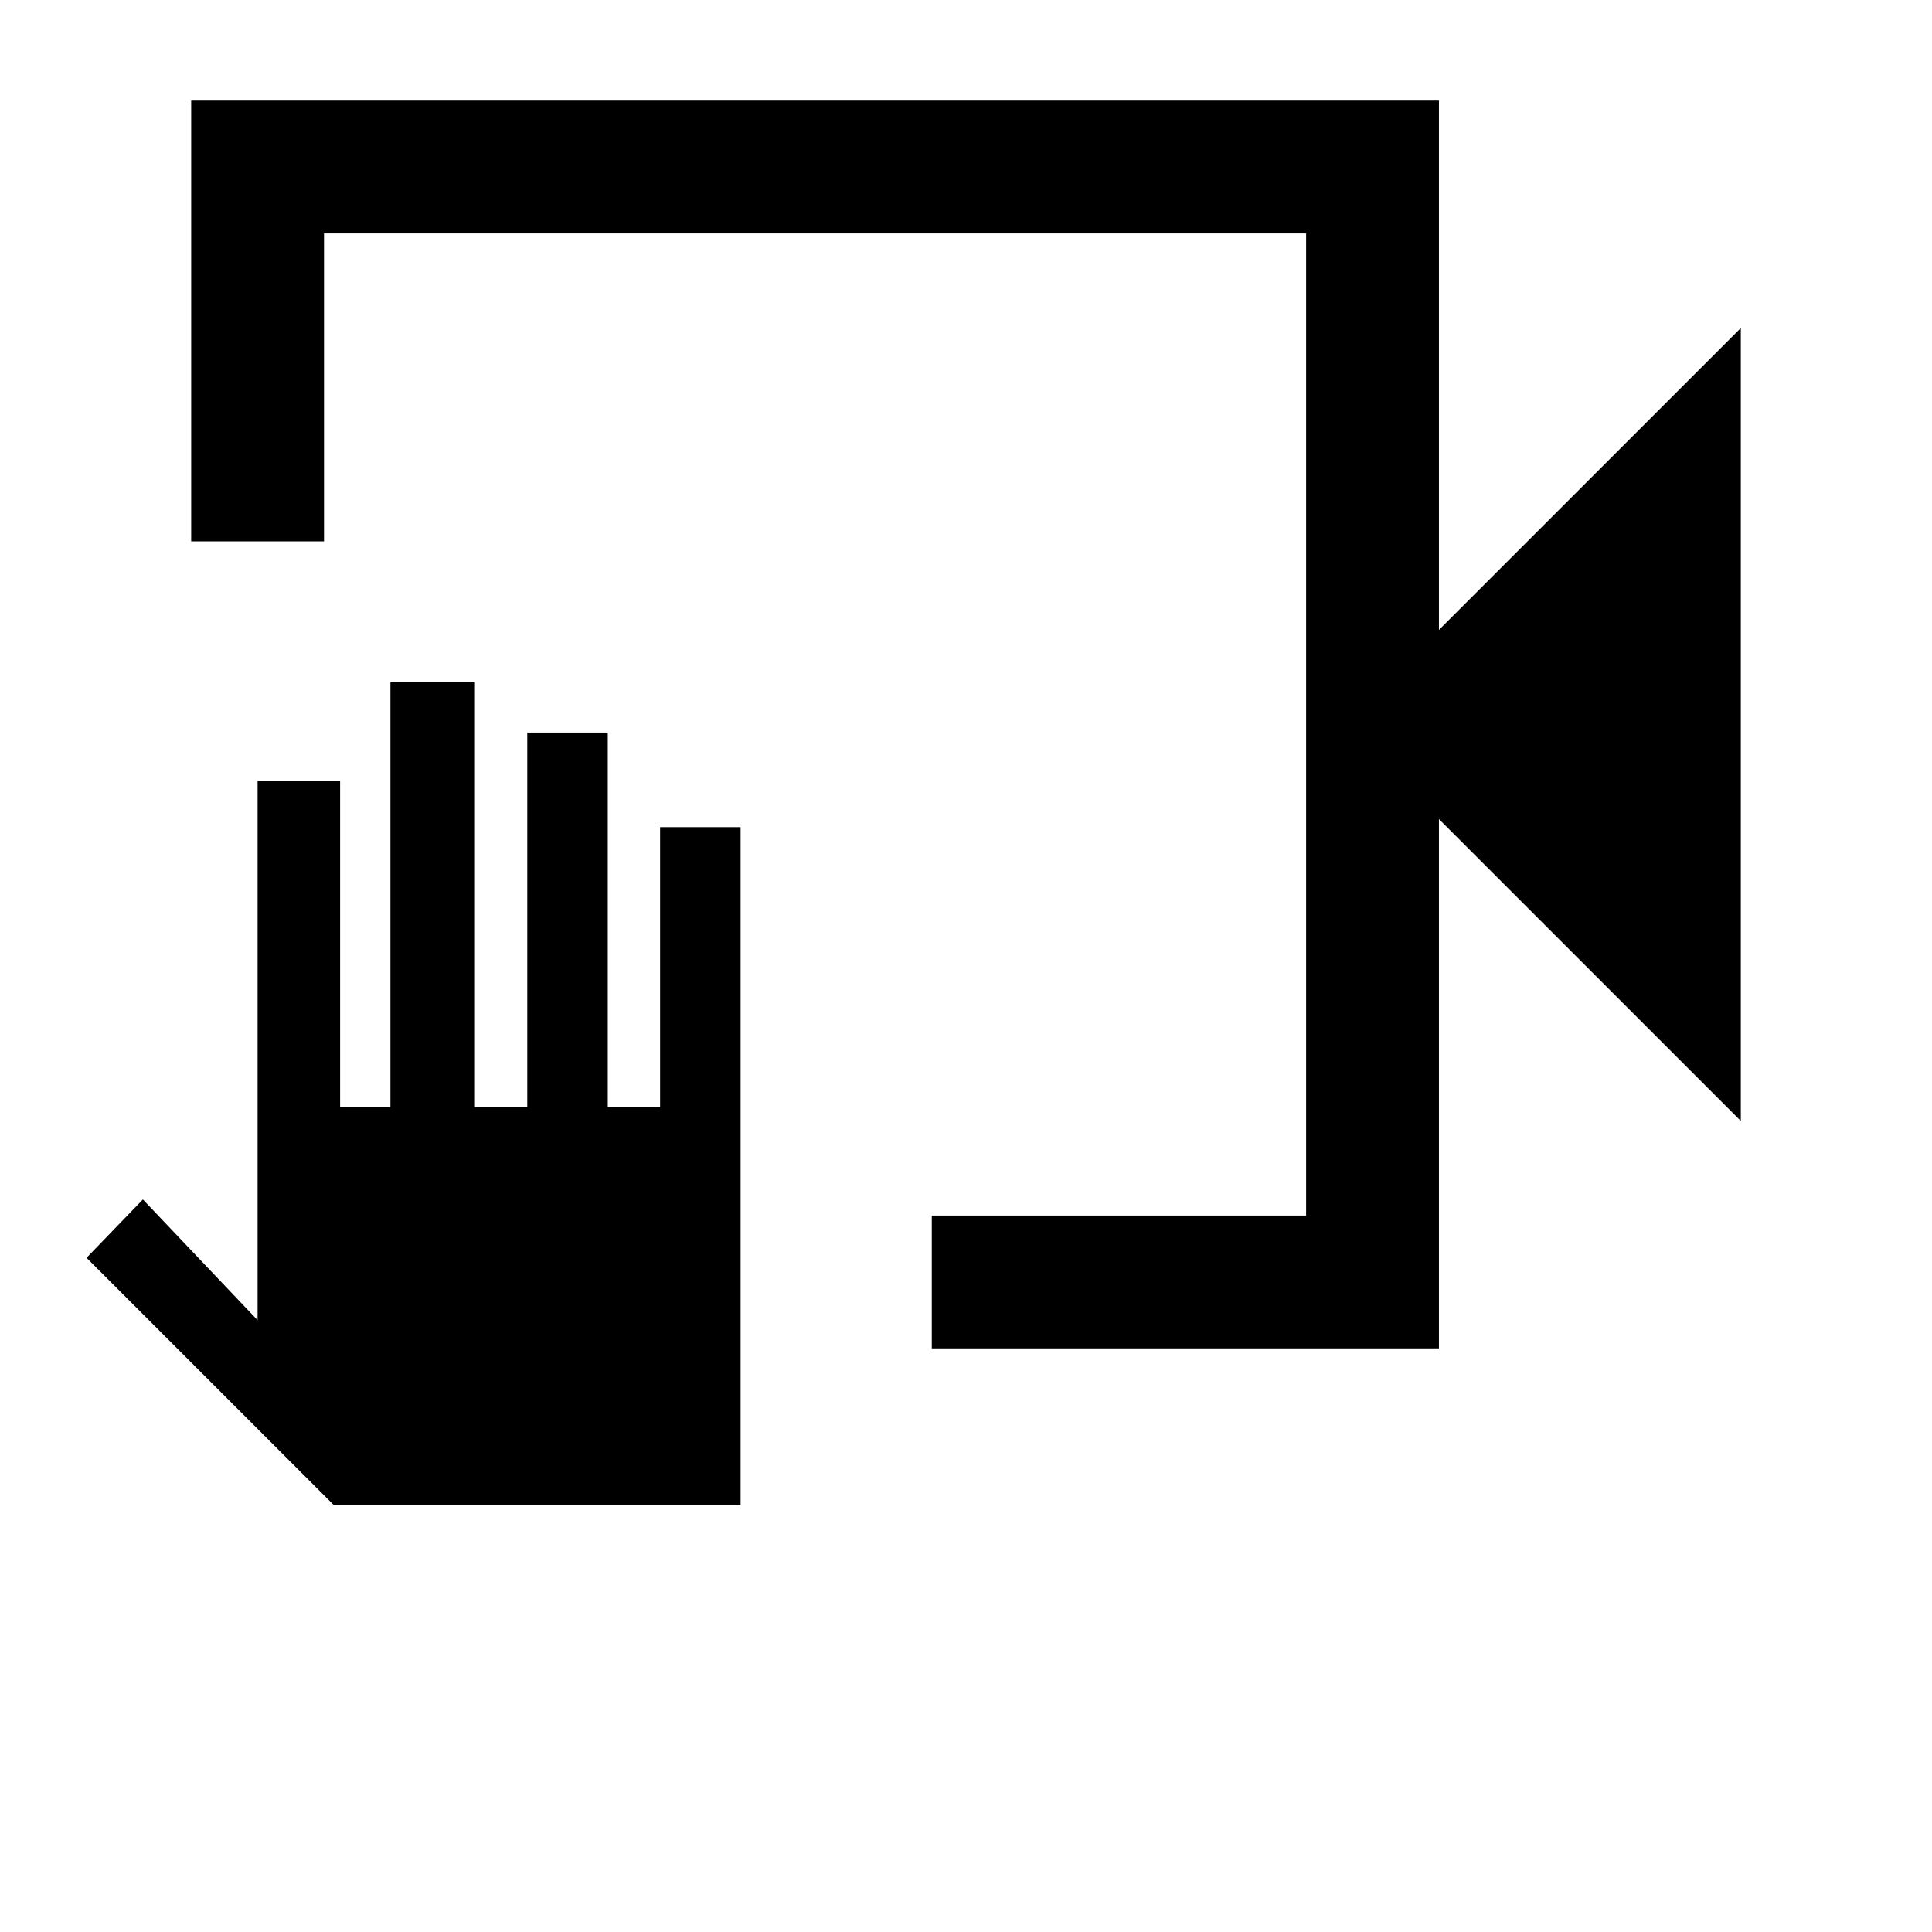 <svg xmlns="http://www.w3.org/2000/svg" height="24" width="24"><path d="M11.575 16.75V15.1h4.65V2.9h-12.2v3.825h-1.65V1.25h15.5v6.575l3.75-3.75v9.85l-3.75-3.75v6.575ZM4.15 18.7l-3.075-3.075.7-.725L3.2 16.4V9.7h1.025v4.05h.625V8.475H5.9v5.275h.65V9.1h1v4.65h.65v-3.475h1V18.7ZM16.225 2.9v12.2V2.9Z"/></svg>